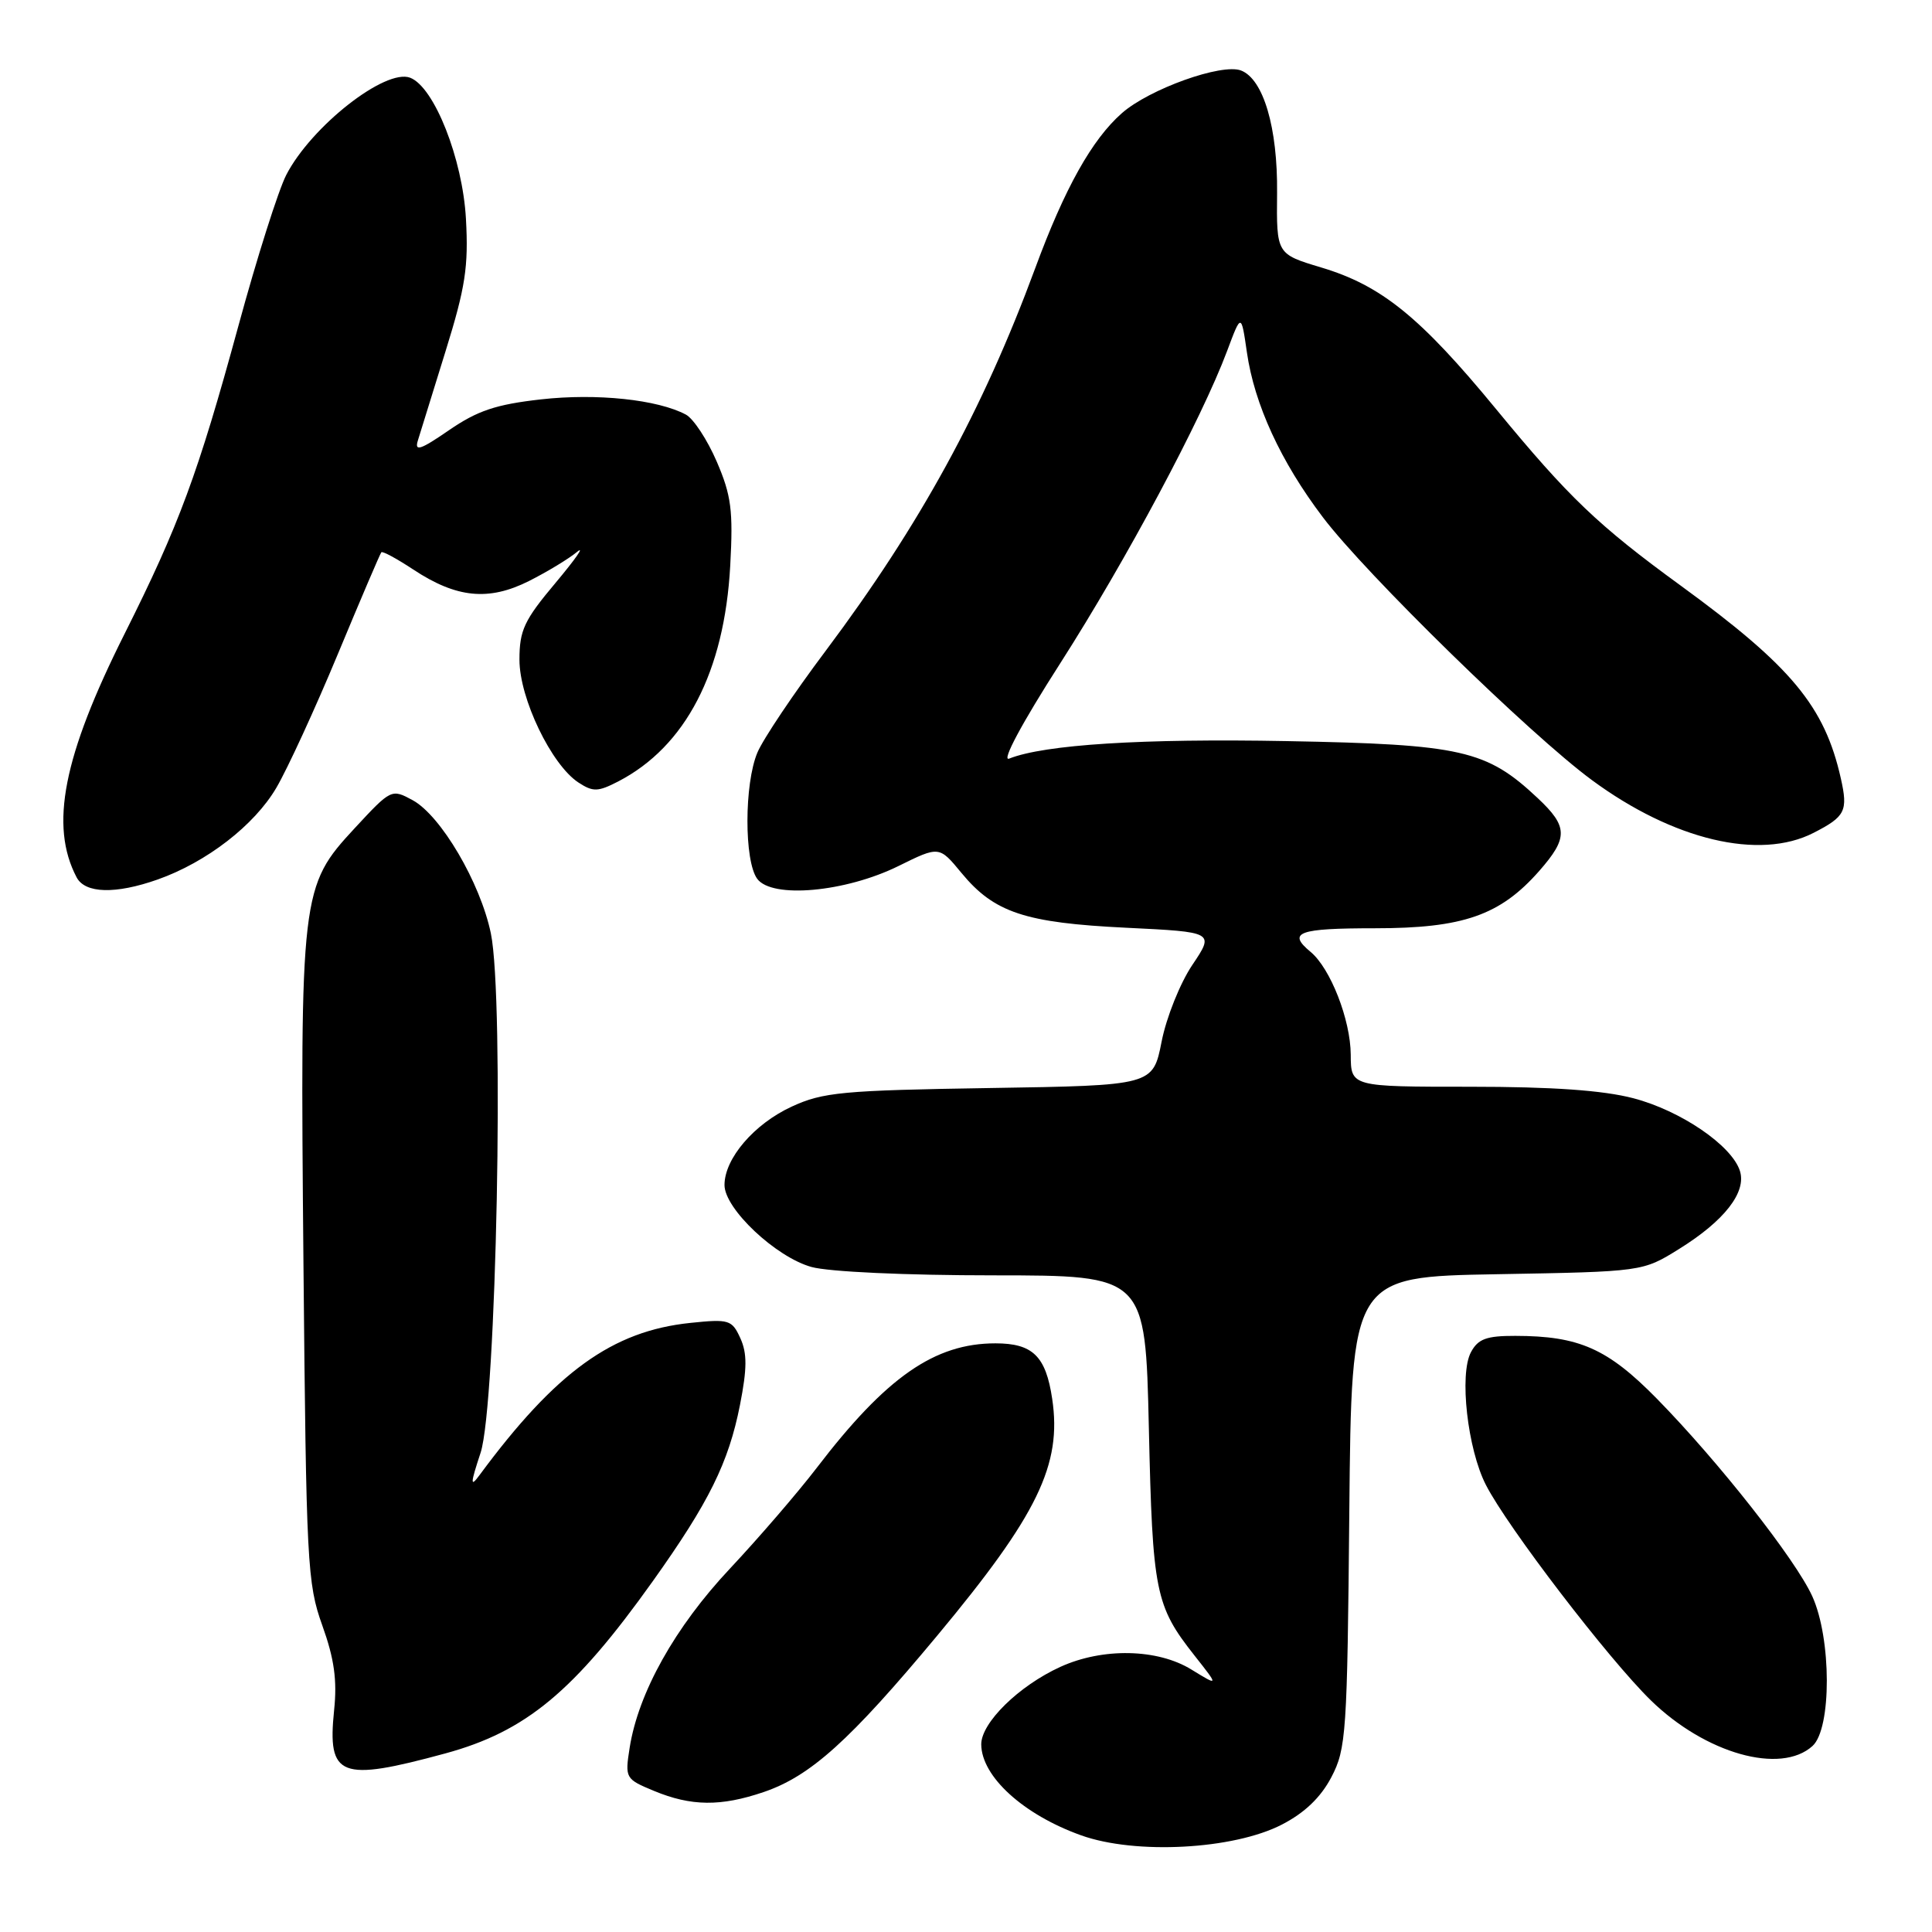 <?xml version="1.0" encoding="UTF-8" standalone="no"?>
<!DOCTYPE svg PUBLIC "-//W3C//DTD SVG 1.1//EN" "http://www.w3.org/Graphics/SVG/1.1/DTD/svg11.dtd" >
<svg xmlns="http://www.w3.org/2000/svg" xmlns:xlink="http://www.w3.org/1999/xlink" version="1.1" viewBox="0 0 256 256">
 <g >
 <path fill="currentColor"
d=" M 169.85 241.77 C 172.86 240.22 175.00 238.18 176.41 235.49 C 178.38 231.73 178.52 229.71 178.79 200.34 C 179.08 169.18 179.08 169.18 198.37 168.84 C 217.66 168.50 217.66 168.50 222.48 165.50 C 228.49 161.77 231.44 157.98 230.55 155.16 C 229.48 151.78 222.70 147.16 216.42 145.52 C 212.39 144.47 205.70 144.00 194.79 144.00 C 179.00 144.00 179.00 144.00 178.98 139.75 C 178.95 135.12 176.29 128.31 173.66 126.13 C 170.53 123.54 172.01 123.00 182.18 123.00 C 193.88 123.00 198.78 121.29 203.96 115.40 C 207.81 111.01 207.78 109.53 203.75 105.75 C 196.97 99.38 193.70 98.63 170.50 98.20 C 151.37 97.84 138.39 98.66 133.72 100.52 C 132.66 100.95 135.36 95.89 140.50 87.87 C 149.23 74.23 159.24 55.48 162.60 46.50 C 164.47 41.50 164.47 41.50 165.22 46.68 C 166.21 53.57 169.71 61.18 175.28 68.53 C 180.98 76.07 202.78 97.37 210.94 103.37 C 221.71 111.31 233.14 114.03 240.30 110.36 C 244.52 108.20 244.89 107.46 243.92 103.14 C 241.77 93.58 237.38 88.30 222.72 77.61 C 211.72 69.60 207.85 65.89 198.24 54.21 C 188.19 42.00 183.05 37.83 175.06 35.44 C 169.14 33.66 169.14 33.66 169.22 25.58 C 169.31 16.92 167.41 10.48 164.44 9.34 C 161.89 8.36 152.30 11.79 148.66 14.99 C 144.70 18.47 141.08 24.93 137.17 35.54 C 130.21 54.38 121.89 69.57 109.45 86.18 C 105.19 91.85 101.10 97.95 100.36 99.72 C 98.61 103.86 98.60 114.07 100.33 116.44 C 102.28 119.11 112.04 118.22 119.08 114.74 C 124.45 112.09 124.45 112.09 127.40 115.67 C 131.73 120.92 135.81 122.28 149.21 122.93 C 160.92 123.50 160.92 123.50 157.99 127.86 C 156.38 130.25 154.54 134.83 153.92 138.02 C 152.77 143.83 152.77 143.83 131.14 144.17 C 111.64 144.48 109.05 144.72 104.91 146.63 C 99.92 148.93 96.00 153.51 96.00 157.02 C 96.00 160.17 102.80 166.57 107.52 167.88 C 109.81 168.52 120.03 168.99 131.63 168.99 C 151.77 169.00 151.77 169.00 152.23 189.25 C 152.72 210.96 153.08 212.78 158.28 219.37 C 161.50 223.45 161.50 223.45 157.88 221.23 C 153.38 218.45 146.11 218.31 140.50 220.87 C 134.98 223.39 130.00 228.29 130.02 231.15 C 130.06 235.41 135.60 240.45 143.25 243.19 C 150.44 245.77 163.43 245.08 169.85 241.77 Z  M 101.21 237.45 C 107.40 235.33 112.58 230.67 124.17 216.75 C 137.50 200.74 140.73 194.08 139.42 185.35 C 138.58 179.69 136.84 178.00 131.90 178.00 C 123.84 178.00 117.42 182.47 108.22 194.50 C 105.69 197.80 100.51 203.81 96.71 207.86 C 89.44 215.60 84.58 224.29 83.43 231.60 C 82.80 235.62 82.87 235.73 86.65 237.30 C 91.59 239.35 95.51 239.39 101.21 237.45 Z  M 59.00 232.34 C 69.70 229.43 76.10 224.11 86.51 209.50 C 93.94 199.07 96.54 193.82 98.05 186.17 C 99.00 181.33 99.01 179.32 98.10 177.32 C 96.99 174.88 96.60 174.76 91.49 175.29 C 81.14 176.36 73.66 181.76 63.51 195.50 C 62.30 197.14 62.33 196.59 63.68 192.50 C 65.78 186.11 66.84 132.35 65.04 123.67 C 63.64 116.95 58.42 108.07 54.68 106.03 C 51.88 104.51 51.82 104.54 47.00 109.74 C 39.86 117.45 39.76 118.26 40.21 167.50 C 40.58 207.19 40.71 209.82 42.71 215.39 C 44.29 219.79 44.69 222.64 44.27 226.62 C 43.36 235.48 45.05 236.13 59.00 232.34 Z  M 240.17 231.35 C 242.71 229.04 242.69 217.11 240.13 211.50 C 237.90 206.61 227.71 193.66 219.55 185.34 C 213.02 178.69 209.24 177.02 200.79 177.01 C 196.97 177.00 195.85 177.41 194.91 179.17 C 193.34 182.10 194.45 192.01 196.89 196.76 C 199.76 202.37 213.14 219.84 218.76 225.32 C 226.00 232.37 235.95 235.17 240.17 231.35 Z  M 20.89 116.54 C 27.37 114.25 33.71 109.35 36.62 104.38 C 38.09 101.88 41.76 93.90 44.77 86.66 C 47.78 79.42 50.37 73.35 50.53 73.18 C 50.69 73.00 52.59 74.03 54.77 75.47 C 60.49 79.25 64.75 79.67 70.09 76.99 C 72.51 75.77 75.38 74.03 76.46 73.13 C 77.54 72.24 76.26 74.07 73.63 77.21 C 69.46 82.17 68.83 83.50 68.83 87.42 C 68.83 92.54 73.06 101.34 76.65 103.69 C 78.58 104.95 79.23 104.93 81.91 103.55 C 90.85 98.92 95.99 89.03 96.76 74.95 C 97.16 67.63 96.90 65.64 94.97 61.16 C 93.73 58.28 91.89 55.48 90.89 54.94 C 87.15 52.94 79.06 52.09 71.68 52.92 C 65.72 53.59 63.27 54.41 59.50 57.00 C 55.71 59.61 54.90 59.88 55.37 58.37 C 55.69 57.34 57.35 52.00 59.05 46.50 C 61.67 38.07 62.09 35.32 61.74 29.00 C 61.30 21.04 57.54 11.53 54.35 10.30 C 51.07 9.04 41.25 16.74 37.93 23.18 C 36.89 25.20 34.03 34.20 31.59 43.18 C 26.23 62.82 23.73 69.58 16.49 84.02 C 8.37 100.21 6.56 109.41 10.15 116.25 C 11.28 118.40 15.30 118.51 20.89 116.54 Z "/>
</g>
</svg>